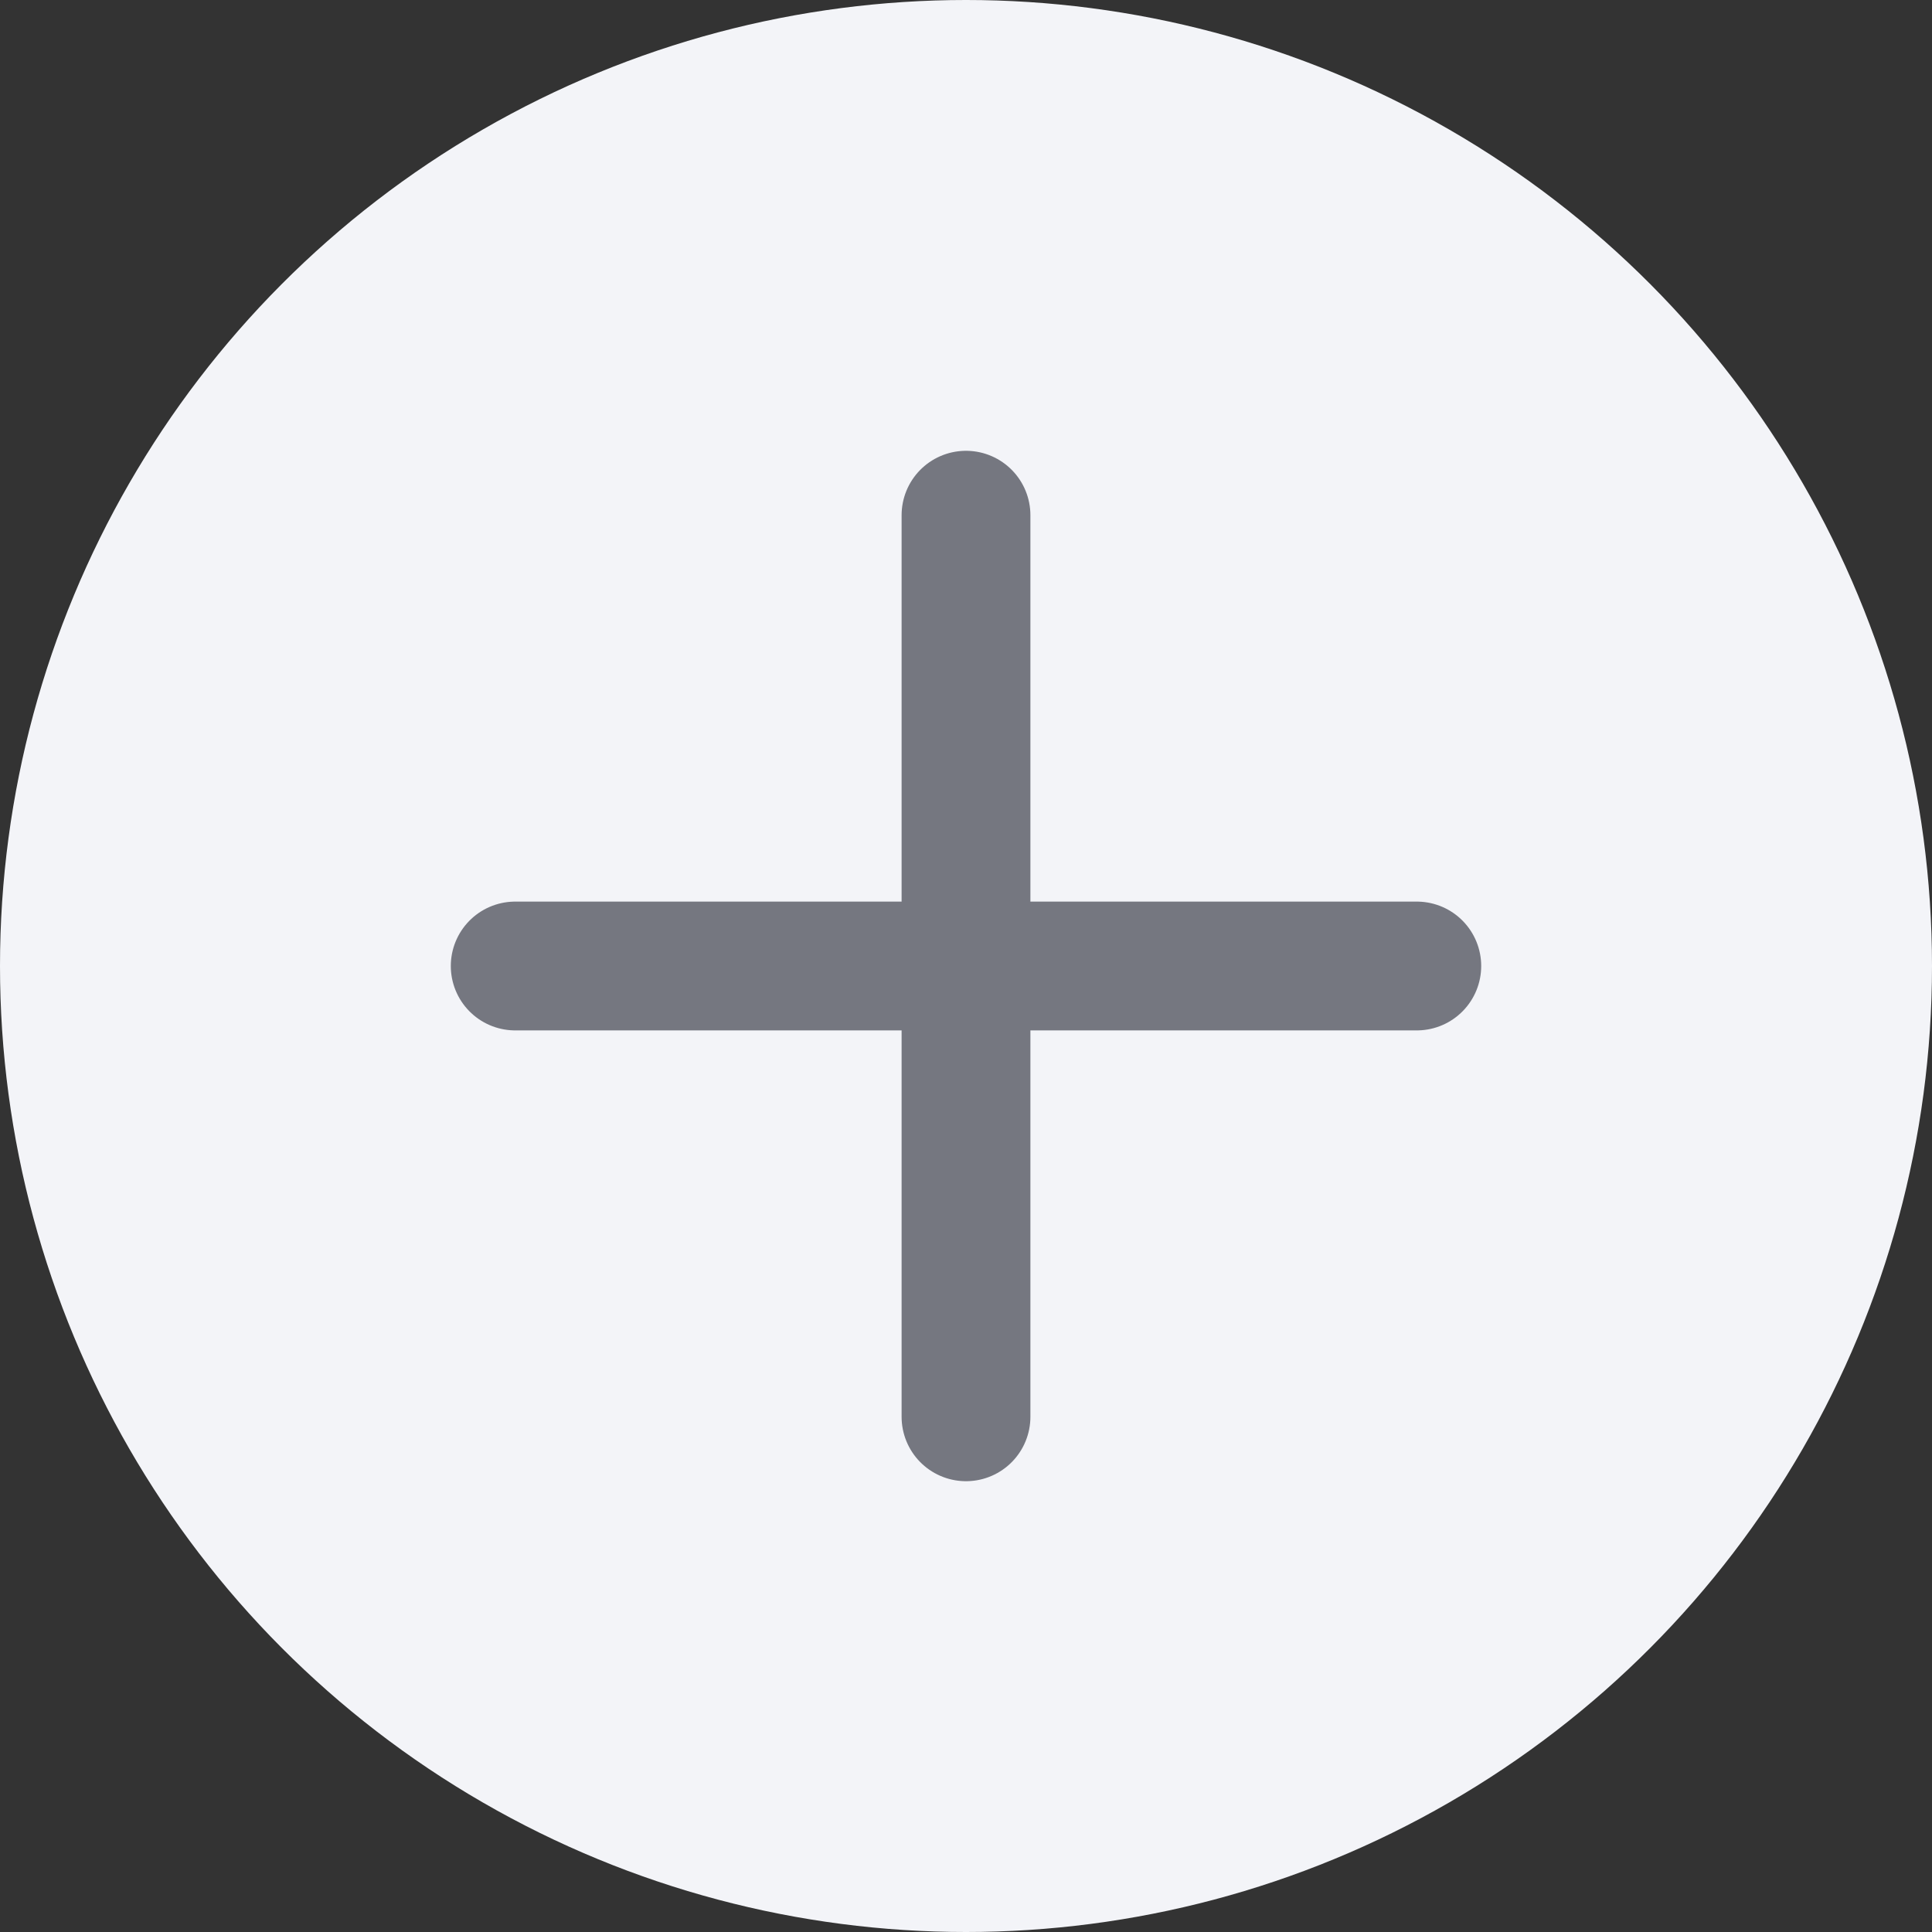 <svg width="15" height="15" viewBox="0 0 15 15" fill="none" xmlns="http://www.w3.org/2000/svg">
<rect x="0" y="0" width="15" height="15" fill="#333333" stroke="none"/>
<circle cx="7.5" cy="7.5" r="7.5" fill="#F3F4F8"/>
<path d="M7.5 4V11M4 7.5H11" stroke="#757780" stroke-linecap="round" stroke-linejoin="round"/>
</svg>
